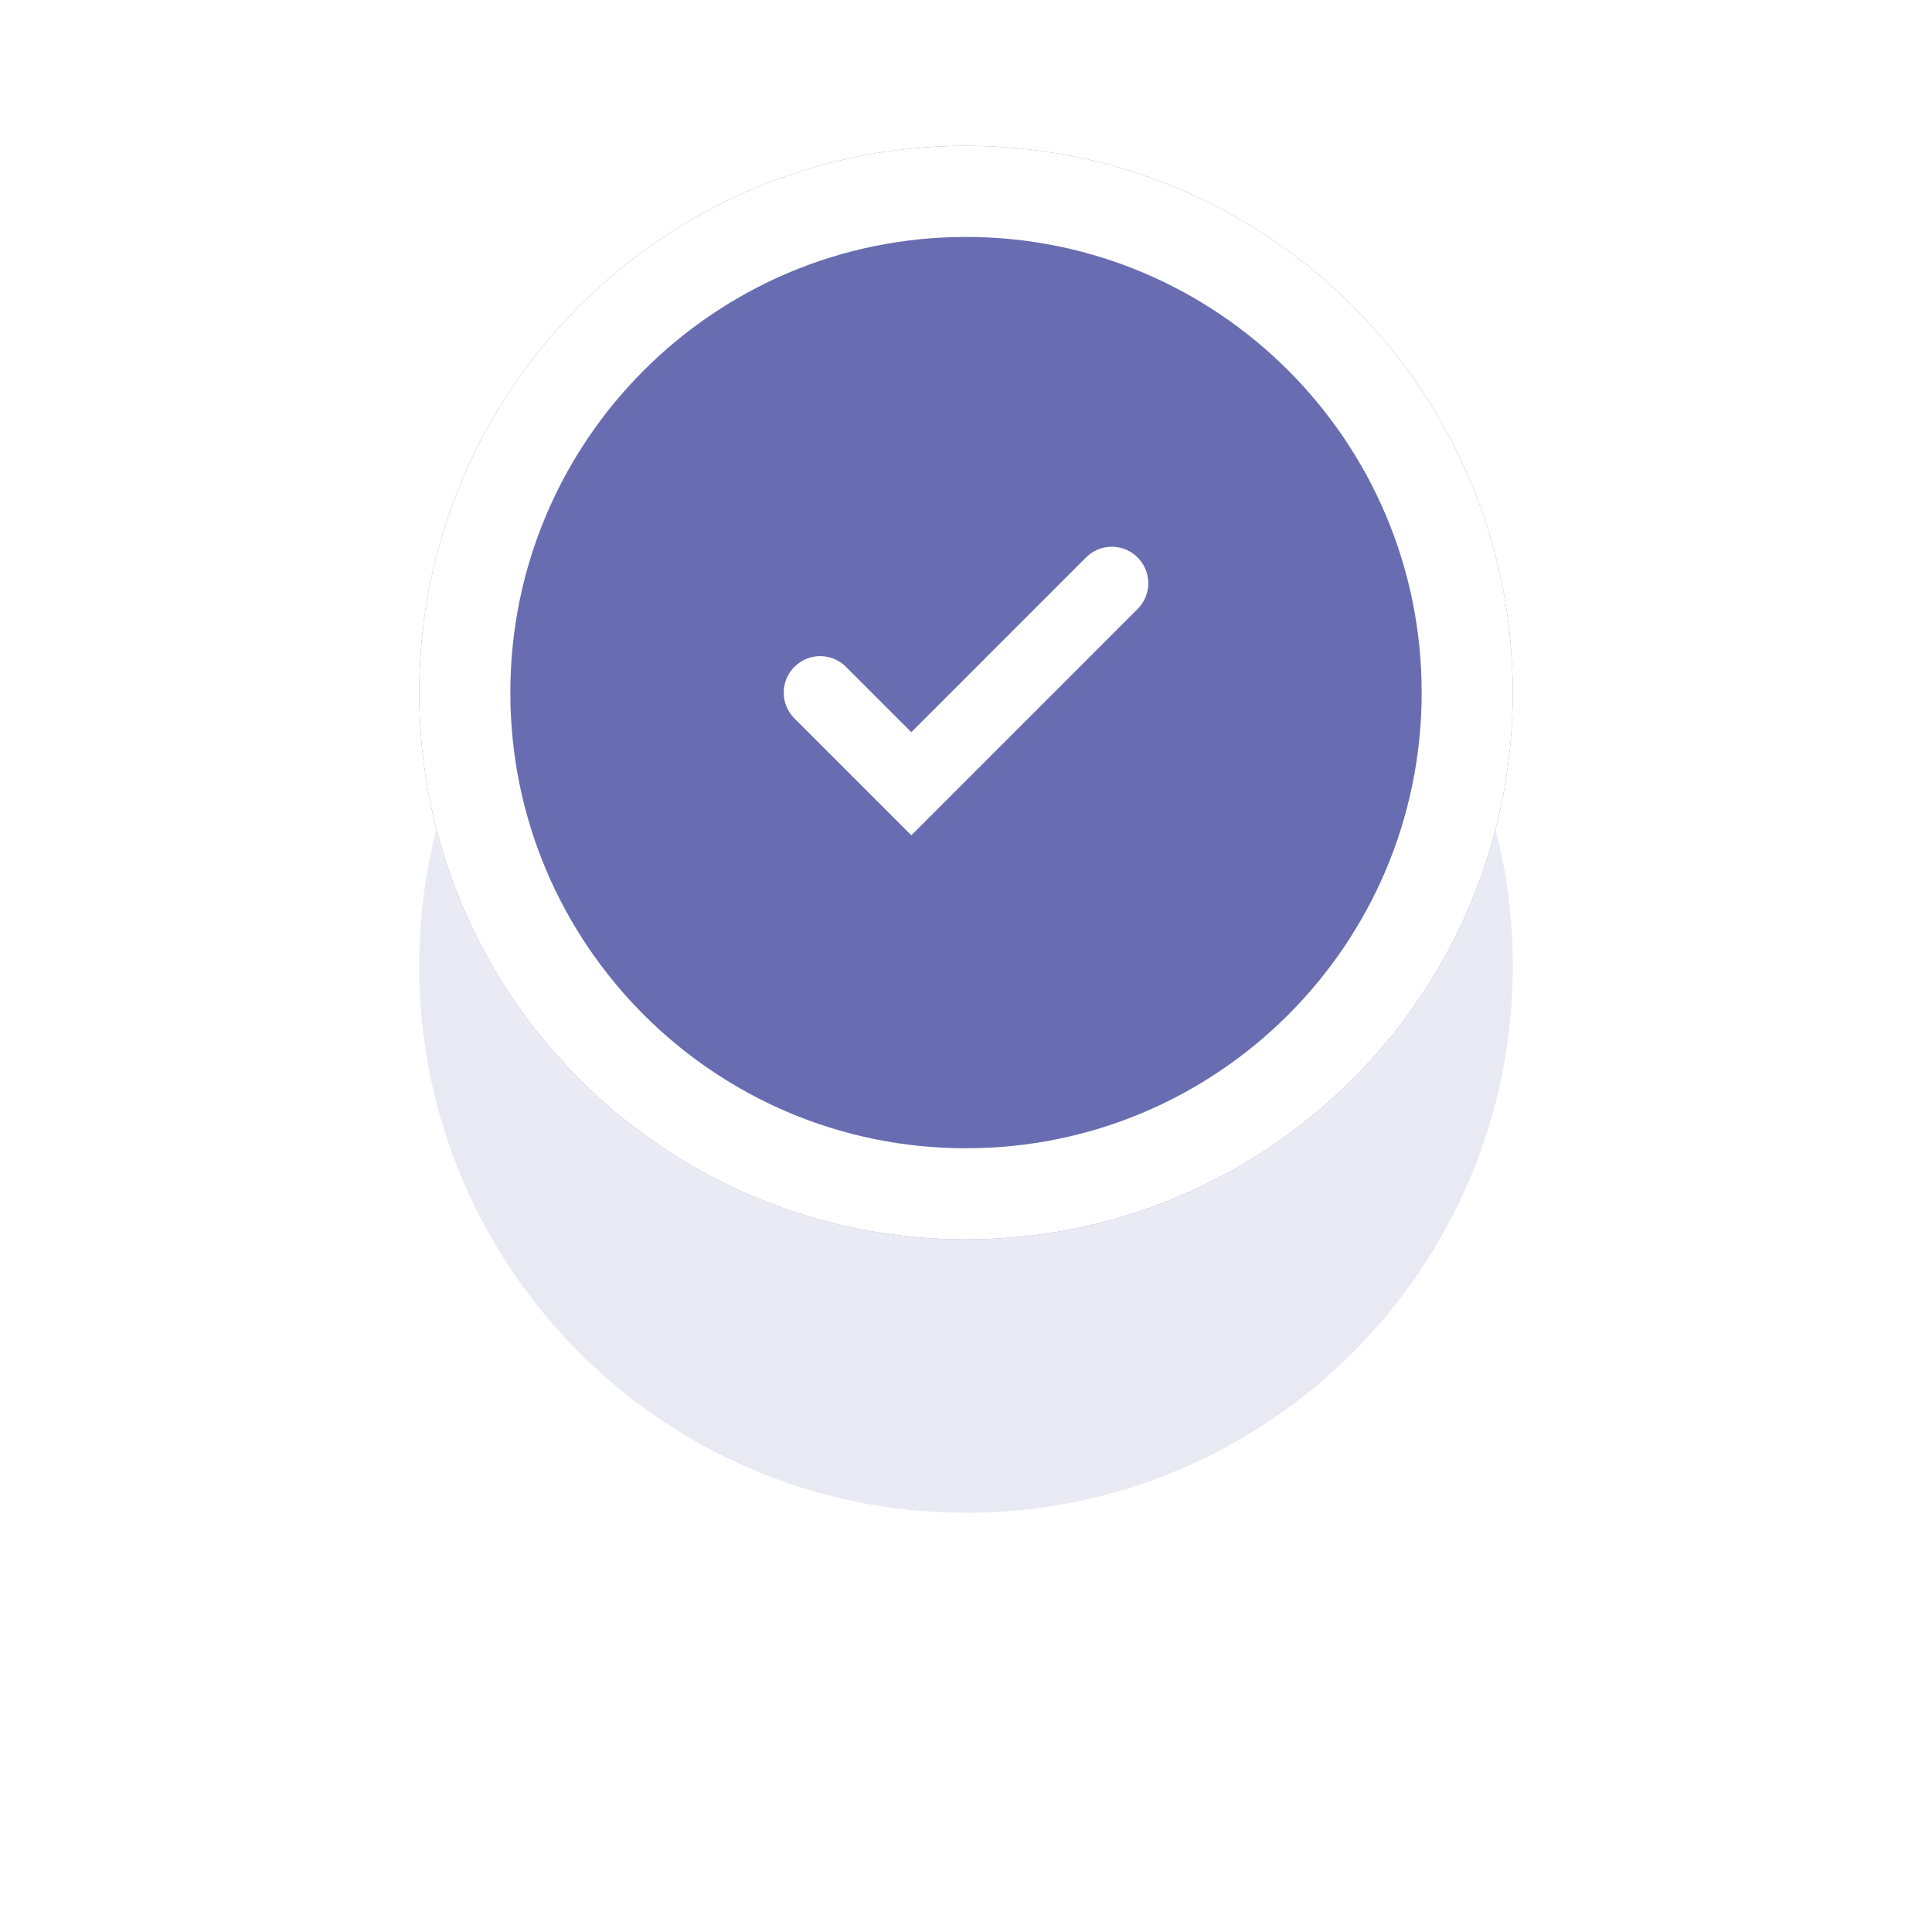 <svg xmlns="http://www.w3.org/2000/svg" width="106" height="106"><defs><filter id="lxldc" width="140" height="155" x="-17" y="-32" filterUnits="userSpaceOnUse"><feOffset dy="15" in="SourceGraphic" result="FeOffset1060Out"/><feGaussianBlur in="FeOffset1060Out" result="FeGaussianBlur1061Out" stdDeviation="12 12"/></filter><filter id="lxlda" width="200%" height="200%" x="-50%" y="-50%"><feGaussianBlur in="SourceGraphic" result="FeGaussianBlur1066Out" stdDeviation="12.5 12.5"/></filter><mask id="lxldd" width="2" height="2" x="-1" y="-1"><path fill="#fff" d="M23 8h60v60H23z"/><path d="M53 8c16.568 0 30 13.431 30 30 0 16.568-13.432 30-30 30-16.569 0-30-13.432-30-30C23 21.43 36.43 8 53 8z"/></mask><mask id="lxldb"><path fill="#fff" d="M53 8c16.568 0 30 13.431 30 30 0 16.568-13.432 30-30 30-16.569 0-30-13.432-30-30C23 21.43 36.43 8 53 8z"/></mask><clipPath id="lxlde"><path fill="#fff" d="M53 8c16.568 0 30 13.431 30 30 0 16.568-13.432 30-30 30-16.569 0-30-13.432-30-30C23 21.43 36.43 8 53 8z"/></clipPath></defs><path fill="#fff" fill-opacity=".2" d="M-2 93V-17h110V93zm25-55c0 16.568 13.431 30 30 30 16.568 0 30-13.432 30-30C83 21.43 69.568 8 53 8 36.43 8 23 21.431 23 38z" filter="url(#lxlda)" mask="url(&quot;#lxldb&quot;)"/><g filter="url(#lxldc)"><path fill="none" d="M53 8c16.568 0 30 13.431 30 30 0 16.568-13.432 30-30 30-16.569 0-30-13.432-30-30C23 21.43 36.43 8 53 8z" mask="url(&quot;#lxldd&quot;)"/><path fill="#686db1" fill-opacity=".15" d="M53 8c16.568 0 30 13.431 30 30 0 16.568-13.432 30-30 30-16.569 0-30-13.432-30-30C23 21.43 36.43 8 53 8z"/></g><path fill="#686db1" d="M53 8c16.568 0 30 13.431 30 30 0 16.568-13.432 30-30 30-16.569 0-30-13.432-30-30C23 21.43 36.43 8 53 8z"/><path fill="#fff" fill-opacity=".2" d="M-2 93V-17h110V93zm25-55c0 16.568 13.431 30 30 30 16.568 0 30-13.432 30-30C83 21.43 69.568 8 53 8 36.43 8 23 21.431 23 38z" filter="url(#lxlda)" mask="url(&quot;#lxldb&quot;)"/><path fill="none" stroke="#fff" stroke-miterlimit="20" stroke-width="10" d="M53 8c16.568 0 30 13.431 30 30 0 16.568-13.432 30-30 30-16.569 0-30-13.432-30-30C23 21.43 36.43 8 53 8z" clip-path="url(&quot;#lxlde&quot;)"/><path fill="none" stroke="#fff" stroke-linecap="round" stroke-miterlimit="20" stroke-width="4" d="M45 38v0l5 5v0l11-11.002v0"/></svg>